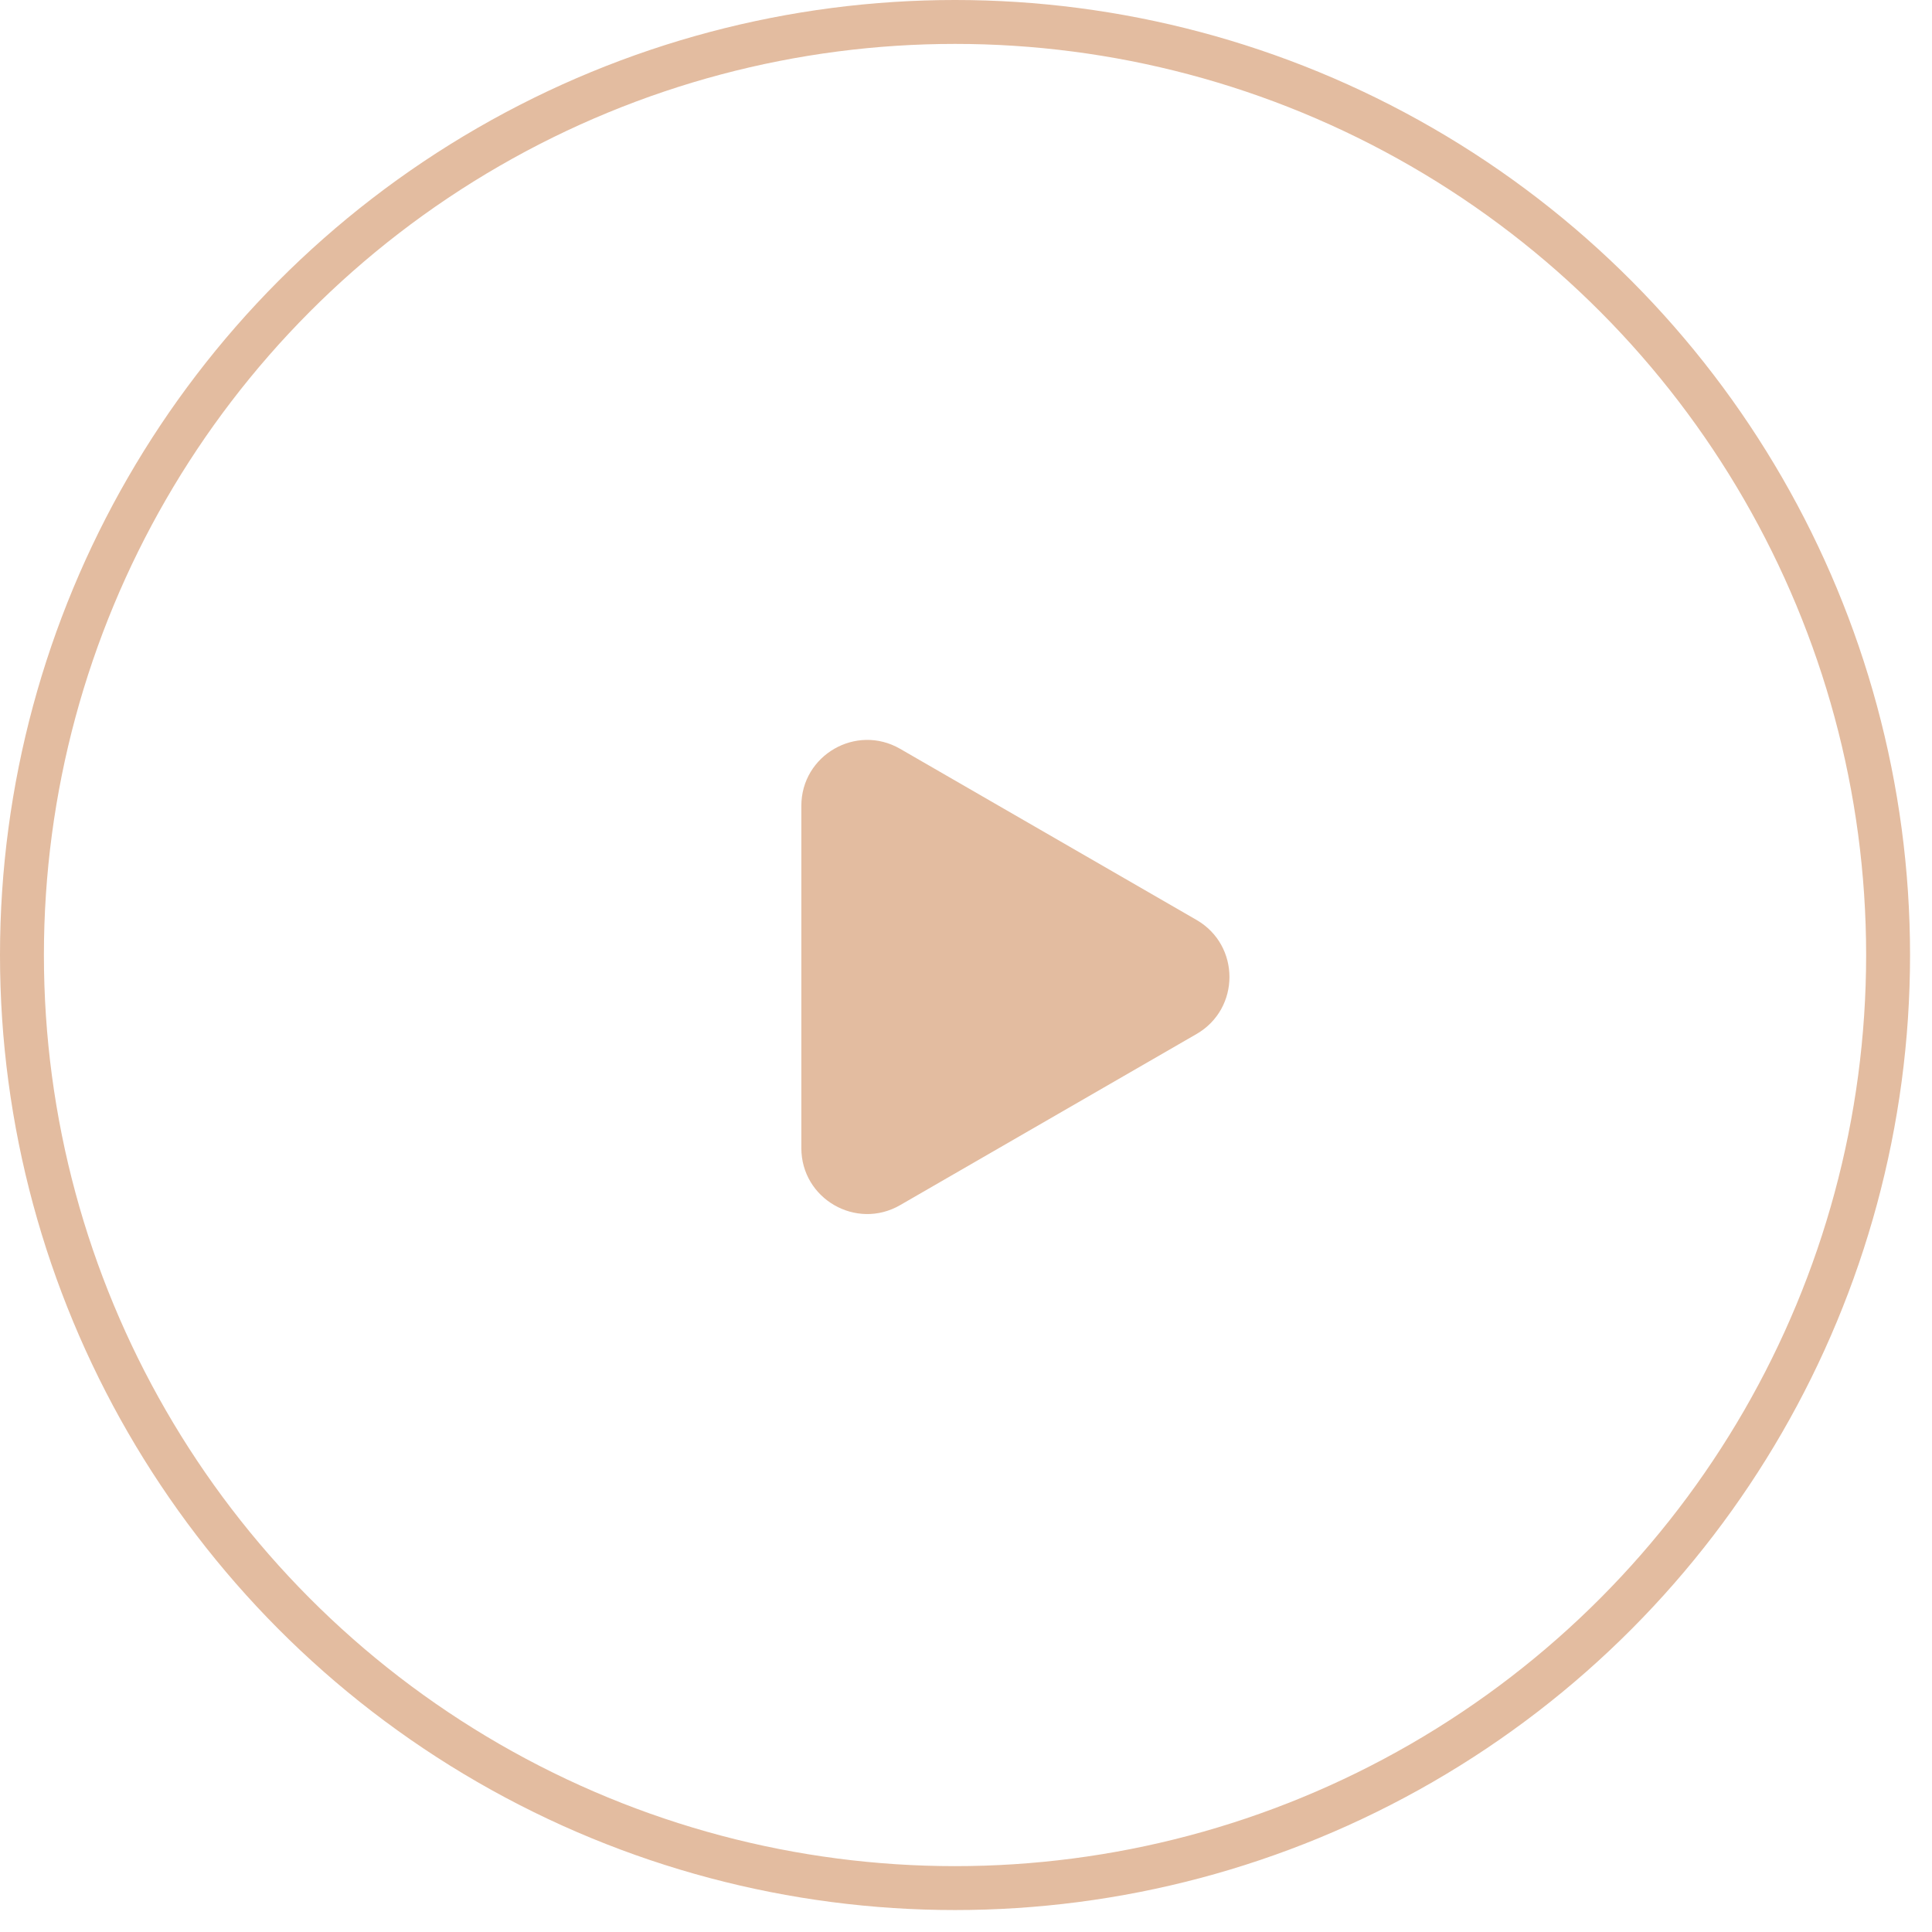 <svg width="88" height="88" viewBox="0 0 88 88" fill="none" xmlns="http://www.w3.org/2000/svg">
<circle cx="43.5" cy="43.5" r="42.5" stroke="#E3BCA0" stroke-width="2"/>
<path d="M54.5 41.902C56.5 43.057 56.5 45.943 54.5 47.098L41 54.892C39 56.047 36.5 54.604 36.5 52.294V36.706C36.5 34.396 39 32.953 41 34.108L54.5 41.902Z" fill="#E3BCA0"/>
</svg>
